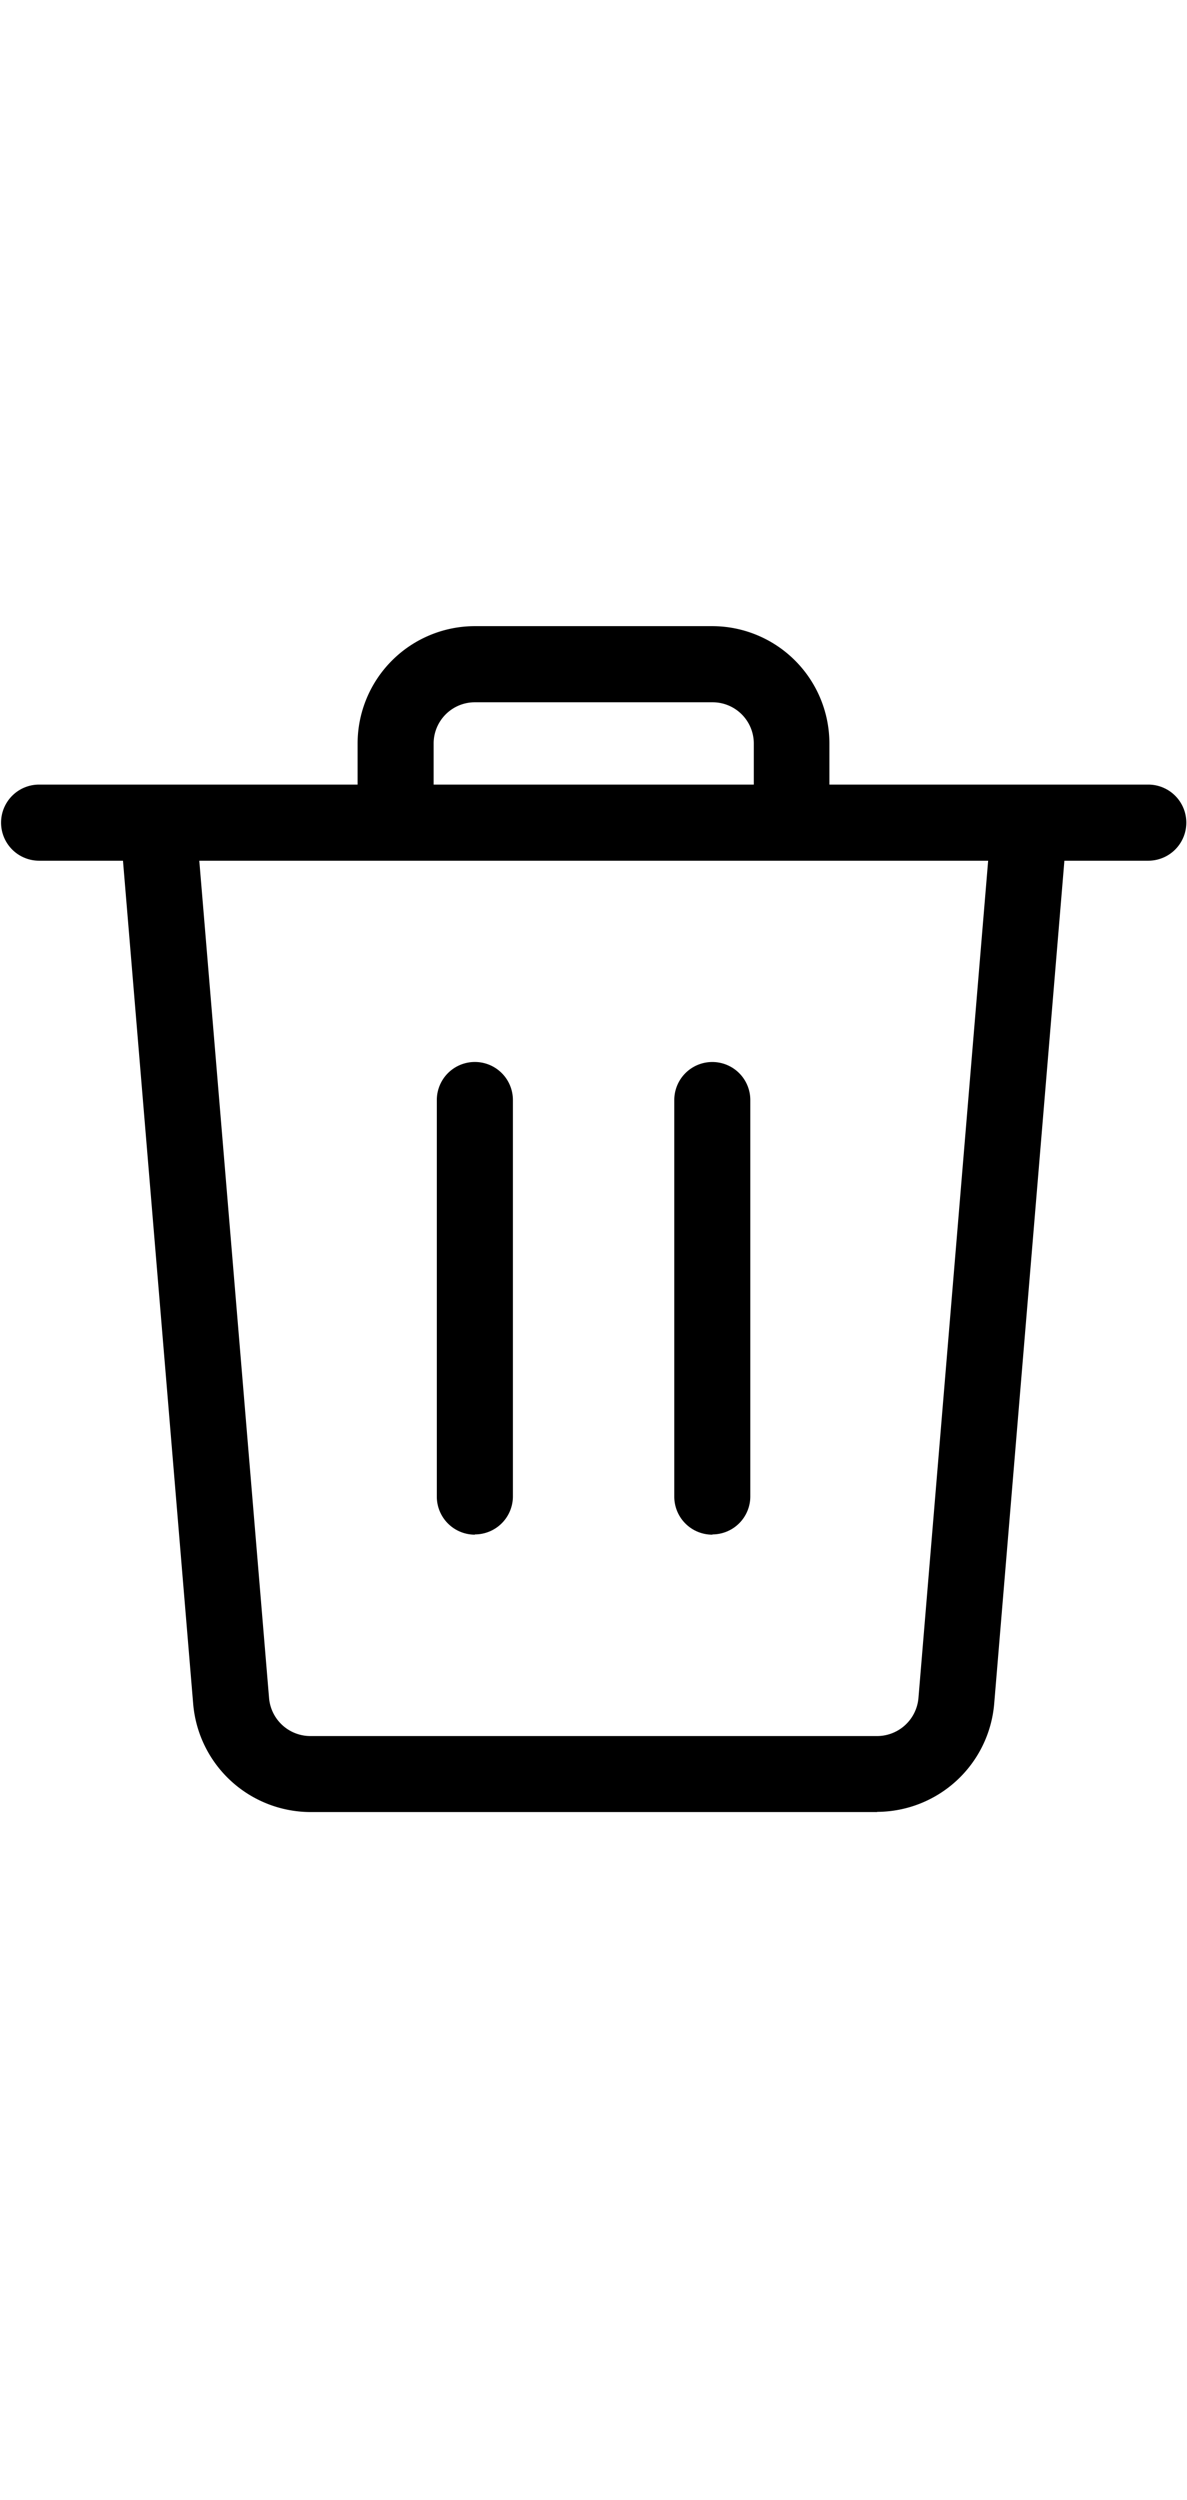 <svg xmlns="http://www.w3.org/2000/svg" width="19" height="40" viewBox="0 0 19 40">
  <path id="Form_1" data-name="Form 1" d="M18.38,13.771H0.626a0.609,0.609,0,1,1,0-1.218H18.38A0.609,0.609,0,0,1,18.38,13.771Zm-5.707,0H6.333a0.609,0.609,0,0,1-.609-0.609V11.895A1.879,1.879,0,0,1,7.6,10.018h3.8a1.878,1.878,0,0,1,1.876,1.877v1.268A0.609,0.609,0,0,1,12.674,13.771ZM6.942,12.554h5.124V11.895a0.66,0.66,0,0,0-.66-0.659H7.6a0.66,0.66,0,0,0-.659.659v0.659Zm0.659,12a0.609,0.609,0,0,1-.609-0.608V17.6a0.609,0.609,0,0,1,1.218,0v6.341A0.609,0.609,0,0,1,7.6,24.55Zm3.8,0a0.608,0.608,0,0,1-.608-0.608V17.6a0.608,0.608,0,1,1,1.217,0v6.341A0.608,0.608,0,0,1,11.406,24.55Zm2.637,4.438H4.964a1.889,1.889,0,0,1-1.871-1.721L1.922,13.213a0.609,0.609,0,0,1,.607-0.659H16.478a0.609,0.609,0,0,1,.606.659L15.913,27.268A1.888,1.888,0,0,1,14.043,28.989ZM3.19,13.771l1.117,13.4a0.664,0.664,0,0,0,.657.605h9.079a0.665,0.665,0,0,0,.658-0.605h0l1.116-13.4H3.19Z"/>
</svg>
